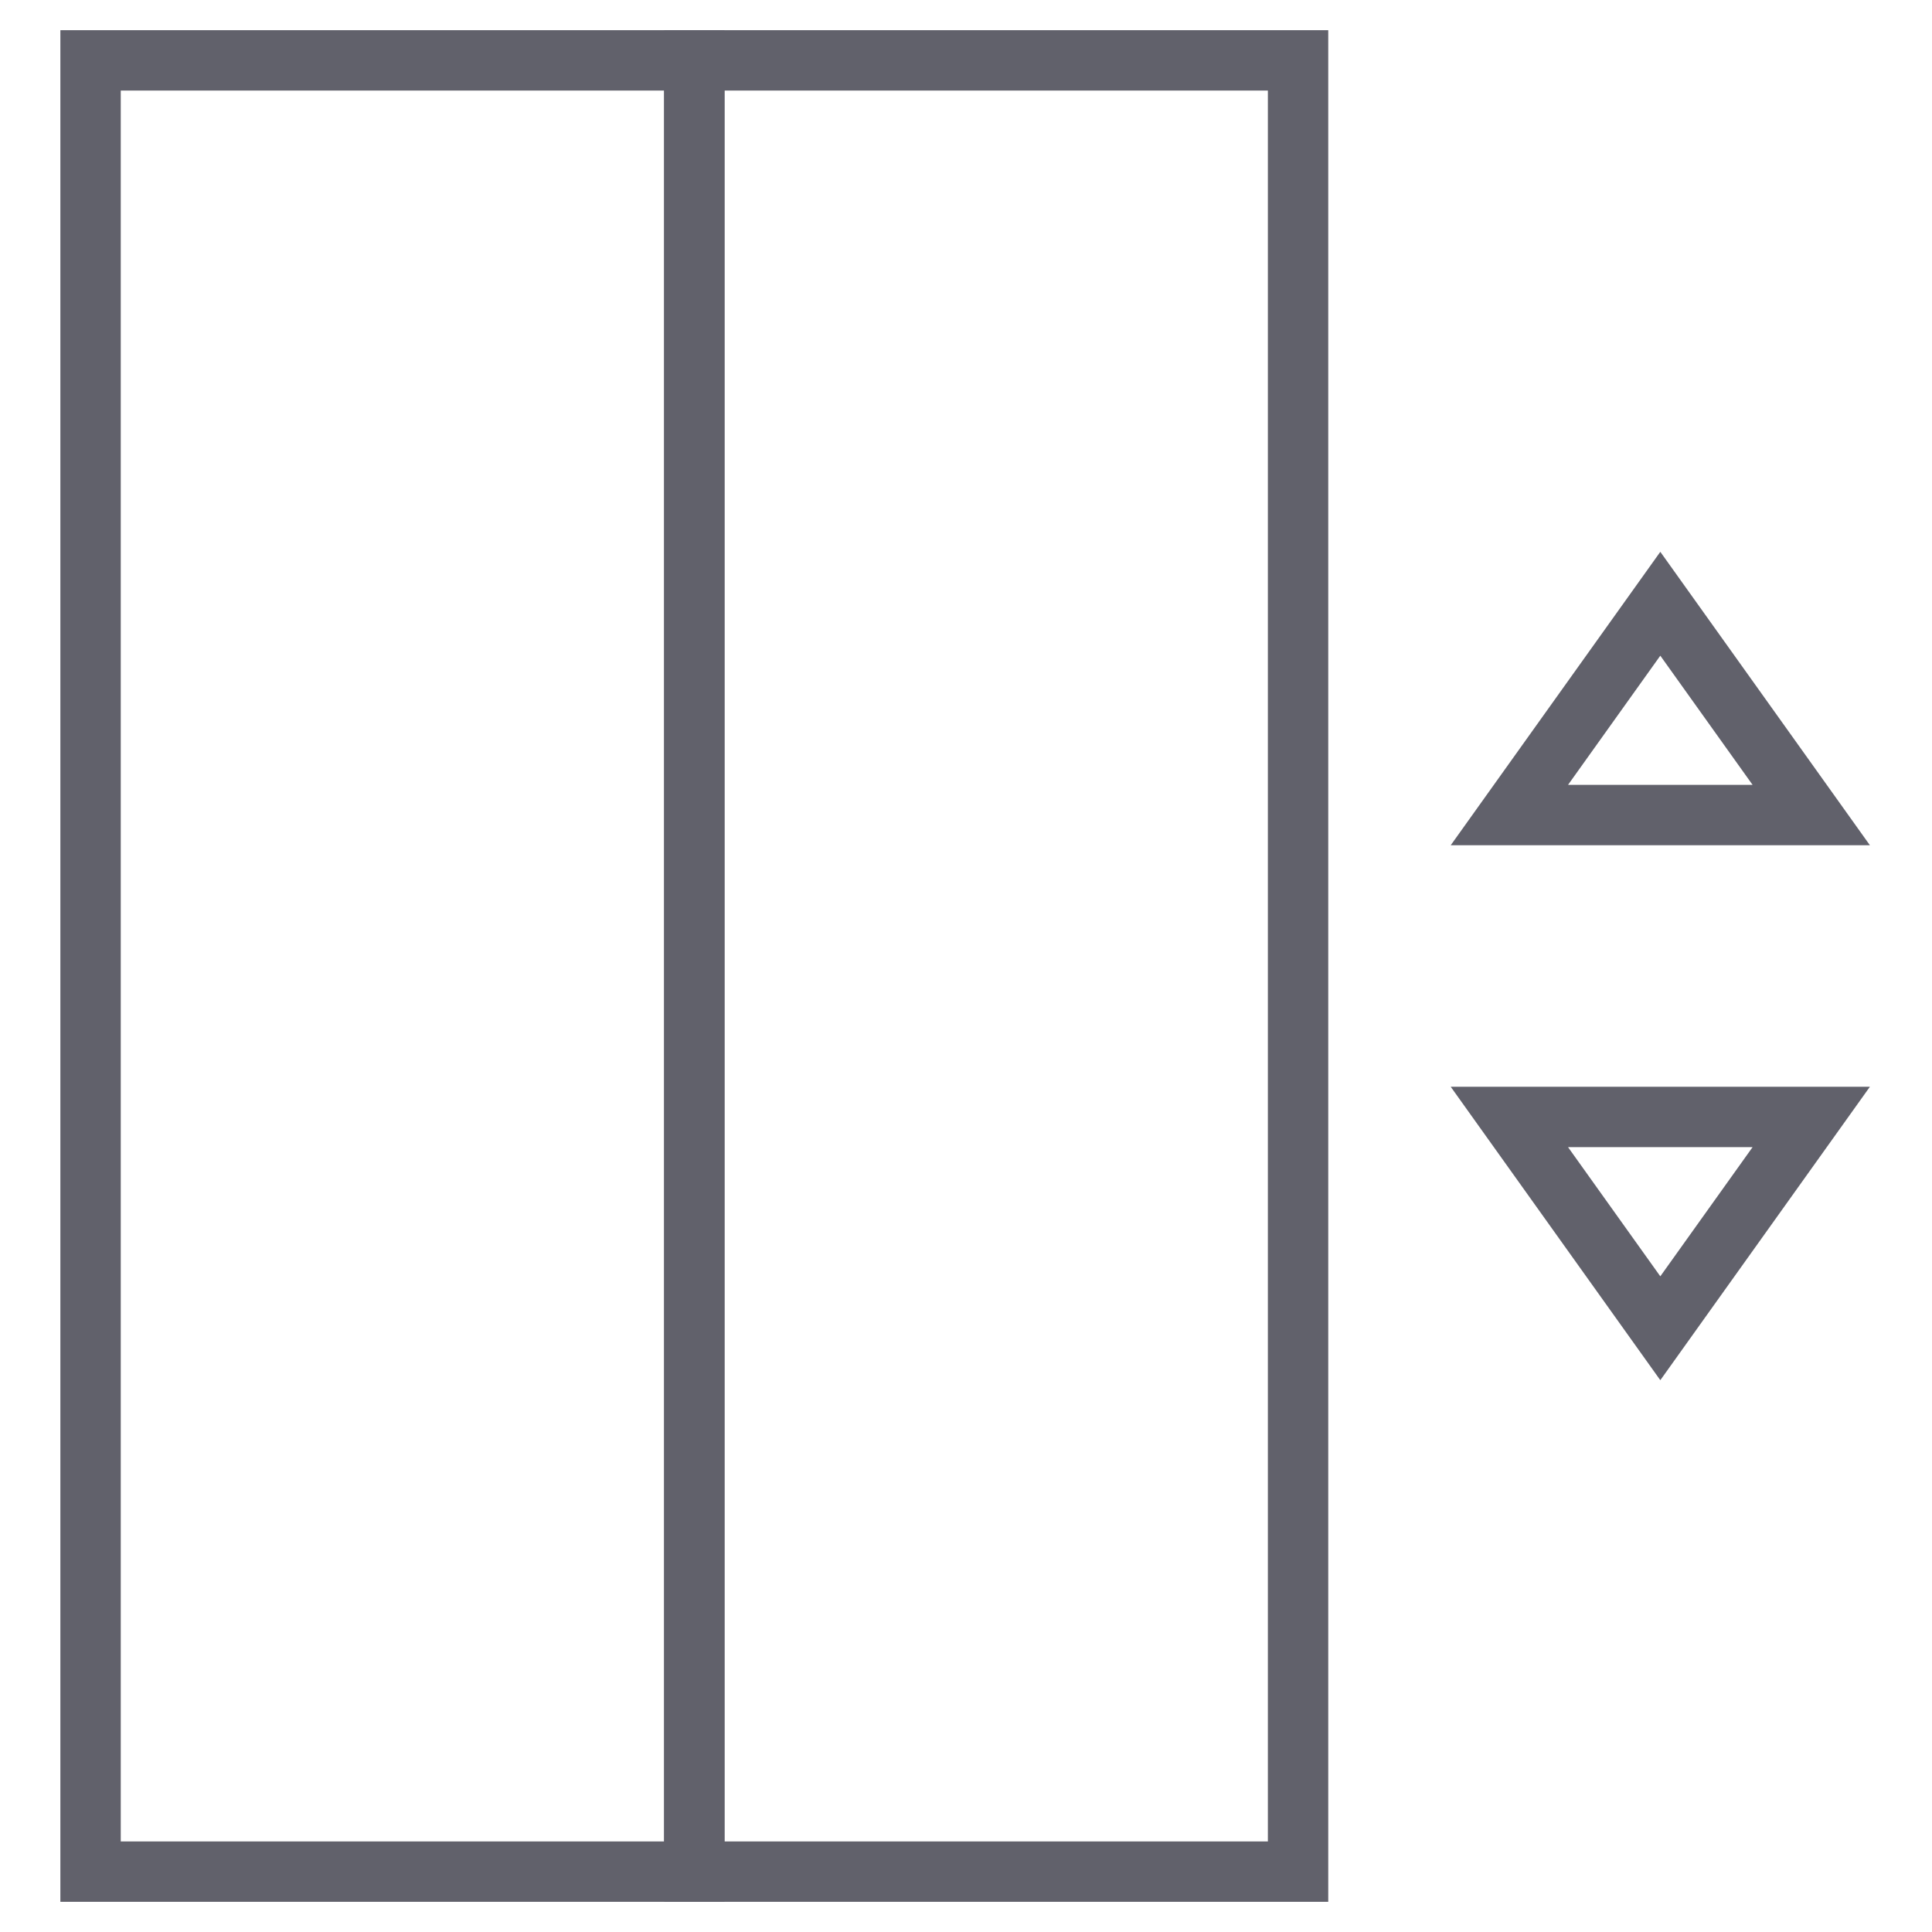 <svg xmlns="http://www.w3.org/2000/svg" height="64" width="64" viewBox="0 0 64 64">
    <polygon points="60 37 50 37 55 44 60 37" fill="none" stroke="#61616b" stroke-width="2" data-color="color-2"></polygon>
    <polygon points="60 27 50 27 55 20 60 27" fill="none" stroke="#61616b" stroke-width="2" data-color="color-2"></polygon>
    <rect x="3" y="2" width="20" height="60" fill="none" stroke="#61616b" stroke-width="2"></rect>
    <rect x="23" y="2" width="20" height="60" fill="none" stroke="#61616b" stroke-width="2"></rect>
</svg>